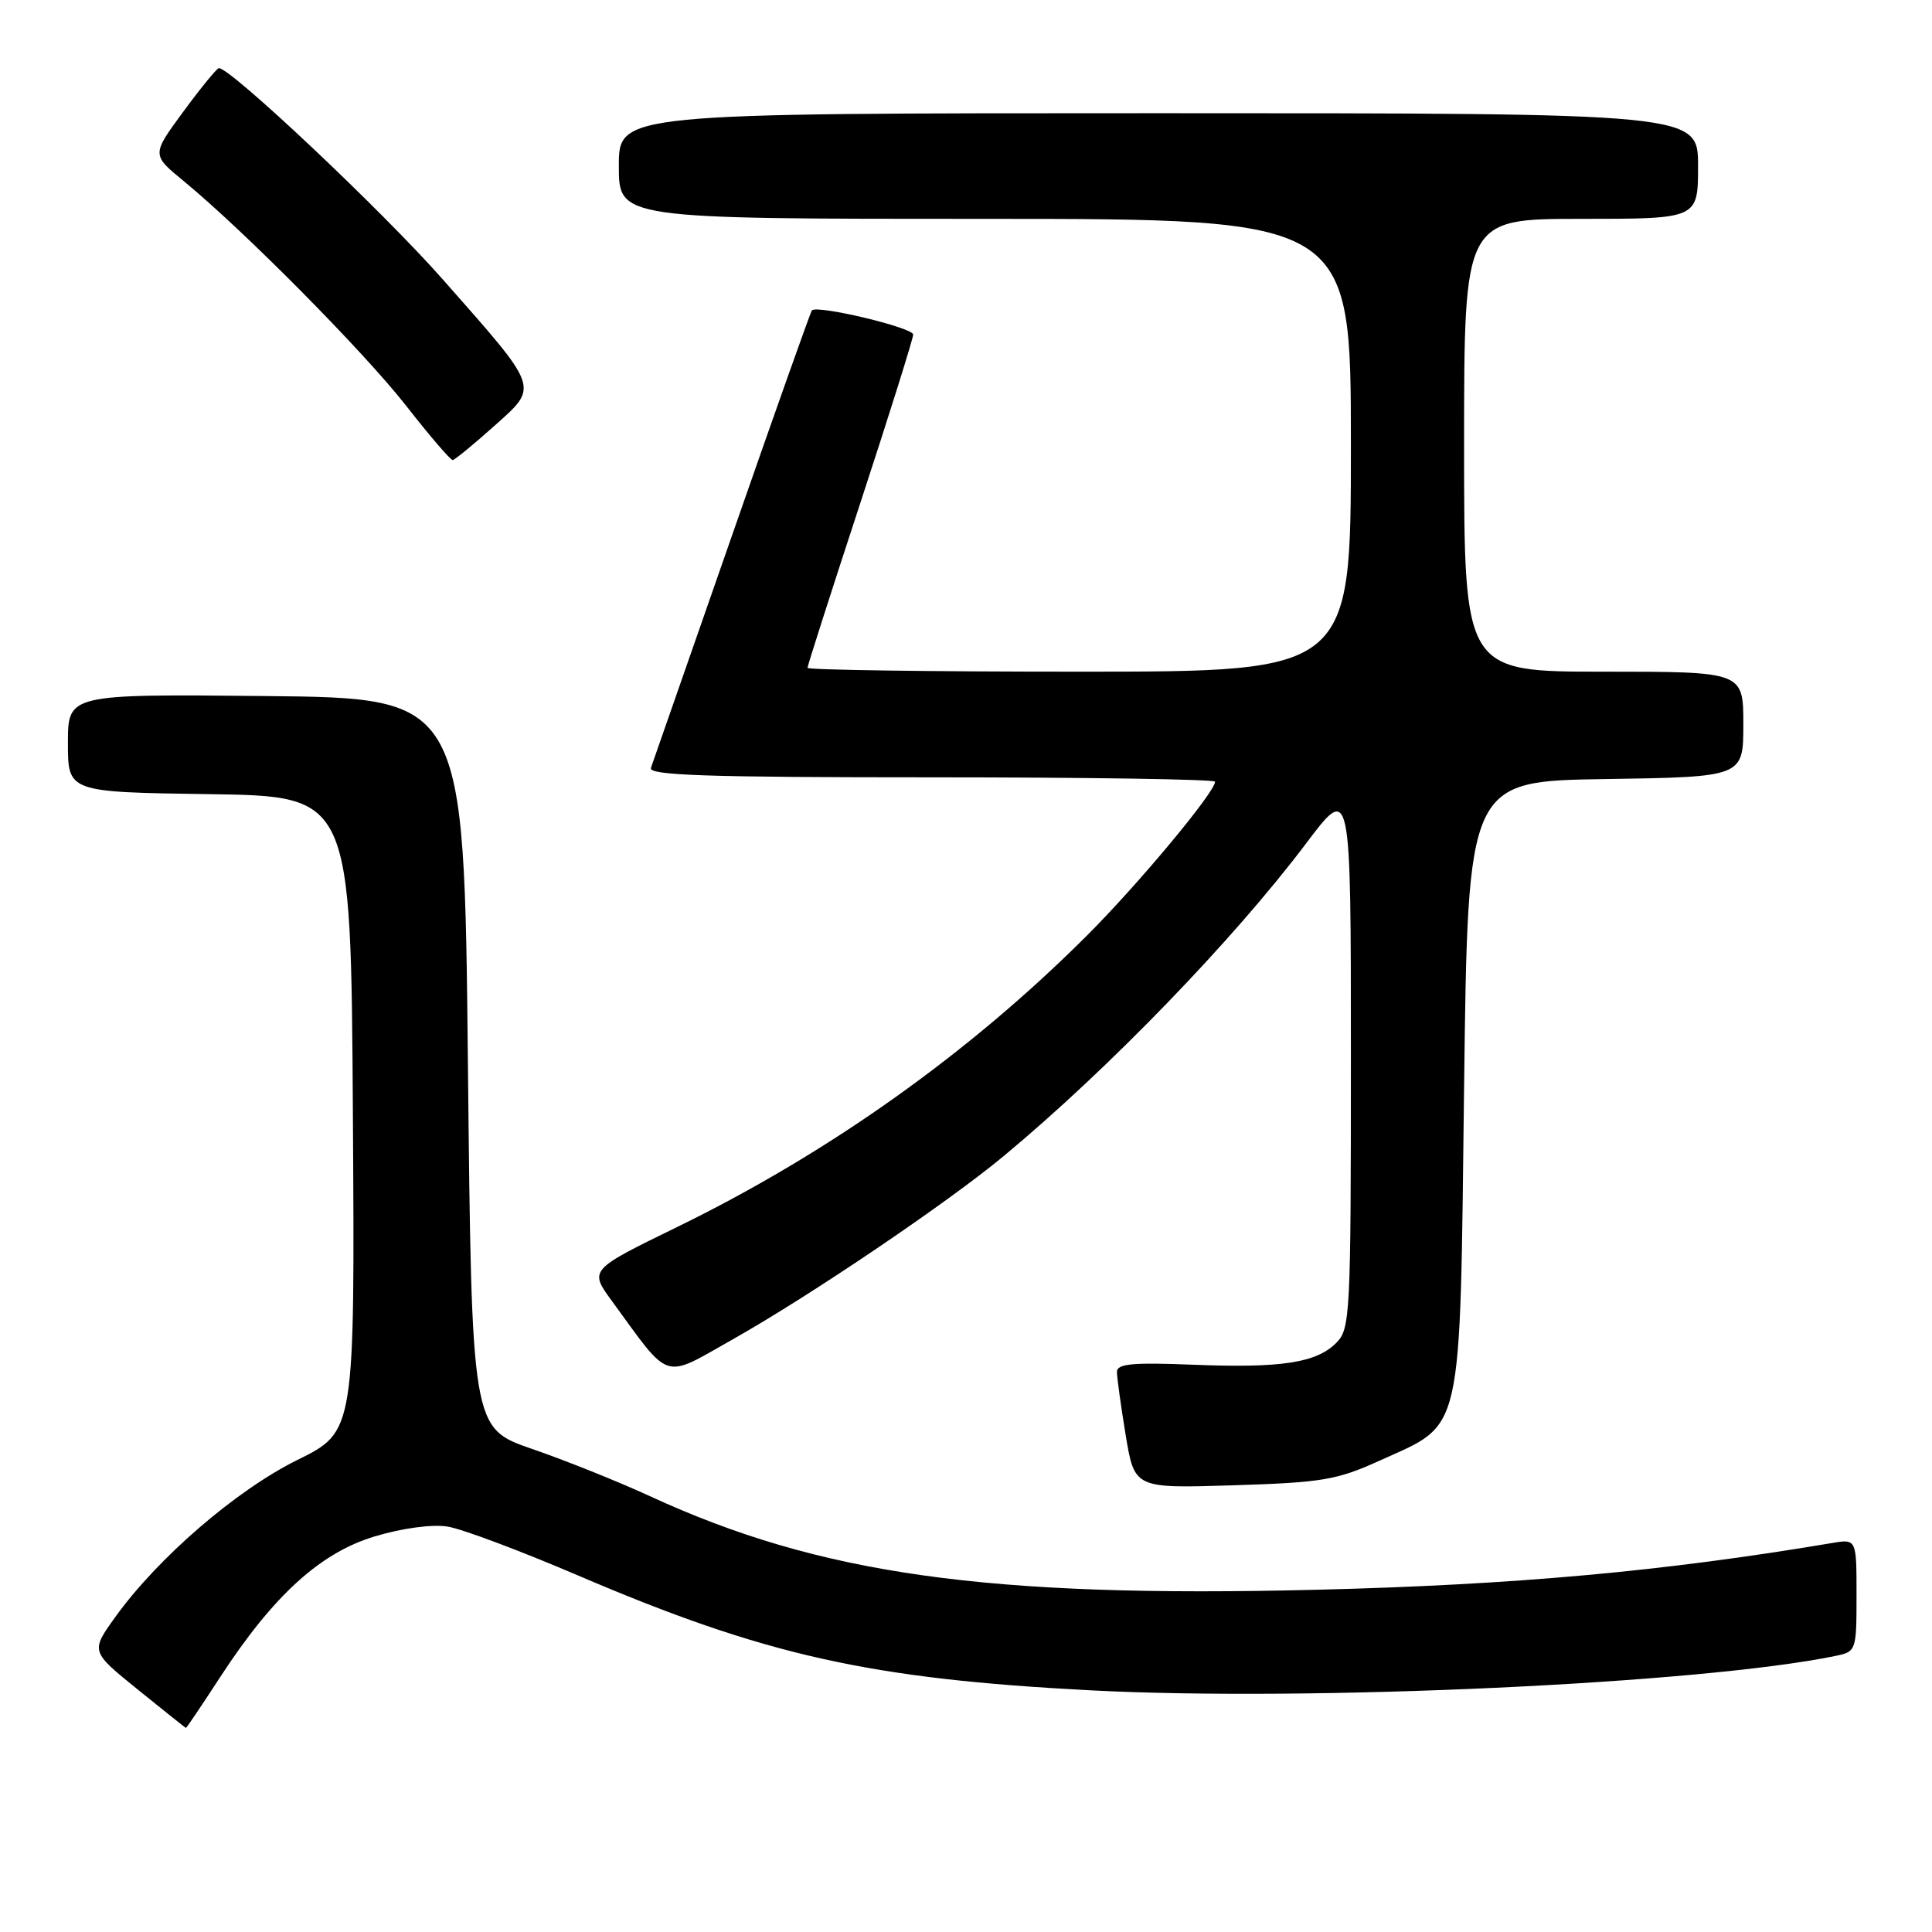<?xml version="1.0" encoding="UTF-8" standalone="no"?>
<!DOCTYPE svg PUBLIC "-//W3C//DTD SVG 1.1//EN" "http://www.w3.org/Graphics/SVG/1.1/DTD/svg11.dtd" >
<svg xmlns="http://www.w3.org/2000/svg" xmlns:xlink="http://www.w3.org/1999/xlink" version="1.1" viewBox="0 0 256 256">
 <g >
 <path fill="currentColor"
d=" M 29.13 222.29 C 36.22 211.40 42.44 205.74 49.69 203.57 C 53.35 202.48 57.29 201.95 59.31 202.28 C 61.20 202.58 68.99 205.50 76.62 208.77 C 101.38 219.36 115.19 222.45 144.55 223.98 C 173.60 225.49 225.49 223.09 243.25 219.41 C 245.95 218.85 246.00 218.72 246.00 211.38 C 246.00 203.91 246.00 203.91 242.75 204.46 C 220.46 208.21 200.77 210.00 174.50 210.65 C 130.74 211.74 108.61 208.63 86.05 198.22 C 81.90 196.31 74.90 193.50 70.50 191.99 C 62.50 189.23 62.50 189.23 62.00 140.87 C 61.50 92.50 61.50 92.50 35.25 92.23 C 9.00 91.97 9.00 91.97 9.00 98.46 C 9.00 104.96 9.00 104.96 27.75 105.23 C 46.50 105.50 46.50 105.50 46.76 147.59 C 47.02 189.69 47.02 189.69 39.43 193.44 C 31.30 197.45 20.90 206.43 15.25 214.30 C 12.01 218.82 12.01 218.82 18.25 223.87 C 21.69 226.65 24.56 228.94 24.63 228.96 C 24.71 228.98 26.73 225.98 29.13 222.29 Z  M 182.79 193.55 C 194.00 188.46 193.42 191.01 194.00 144.00 C 194.50 103.50 194.50 103.50 212.75 103.23 C 231.00 102.95 231.00 102.95 231.00 95.98 C 231.00 89.00 231.00 89.00 212.50 89.00 C 194.00 89.00 194.00 89.00 194.00 59.00 C 194.00 29.00 194.00 29.00 209.50 29.00 C 225.00 29.00 225.00 29.00 225.00 22.00 C 225.00 15.00 225.00 15.00 153.50 15.00 C 82.00 15.00 82.00 15.00 82.00 22.00 C 82.00 29.00 82.00 29.00 130.50 29.00 C 179.00 29.00 179.00 29.00 179.00 59.00 C 179.00 89.00 179.00 89.00 143.00 89.00 C 123.20 89.00 107.00 88.77 107.00 88.49 C 107.00 88.21 110.15 78.38 114.00 66.64 C 117.85 54.90 121.00 44.86 121.00 44.33 C 121.00 43.41 108.25 40.37 107.58 41.13 C 107.40 41.33 102.63 54.77 96.98 71.00 C 91.33 87.22 86.50 101.06 86.25 101.75 C 85.88 102.74 93.73 103.00 123.39 103.00 C 144.08 103.00 161.00 103.26 161.00 103.58 C 161.00 104.96 150.86 117.14 143.99 124.00 C 128.40 139.57 109.88 152.74 89.76 162.57 C 78.07 168.27 78.07 168.27 81.08 172.39 C 88.95 183.17 87.70 182.77 97.11 177.46 C 107.31 171.71 125.52 159.40 133.00 153.18 C 146.85 141.69 163.44 124.53 173.08 111.74 C 179.00 103.88 179.00 103.88 179.00 139.94 C 179.00 174.32 178.91 176.09 177.06 177.94 C 174.40 180.60 169.74 181.30 157.98 180.83 C 150.10 180.51 148.00 180.71 148.00 181.77 C 148.00 182.51 148.52 186.29 149.16 190.17 C 150.33 197.22 150.33 197.22 163.41 196.81 C 175.19 196.44 177.13 196.12 182.79 193.55 Z  M 65.44 56.49 C 71.44 51.11 71.66 51.75 58.66 37.01 C 50.73 28.01 30.51 8.94 29.00 9.03 C 28.73 9.05 26.61 11.64 24.30 14.78 C 20.09 20.50 20.09 20.50 24.30 23.96 C 32.34 30.57 48.11 46.50 53.78 53.72 C 56.91 57.73 59.70 60.98 59.99 60.96 C 60.27 60.93 62.72 58.92 65.44 56.49 Z "/>
</g>
</svg>
